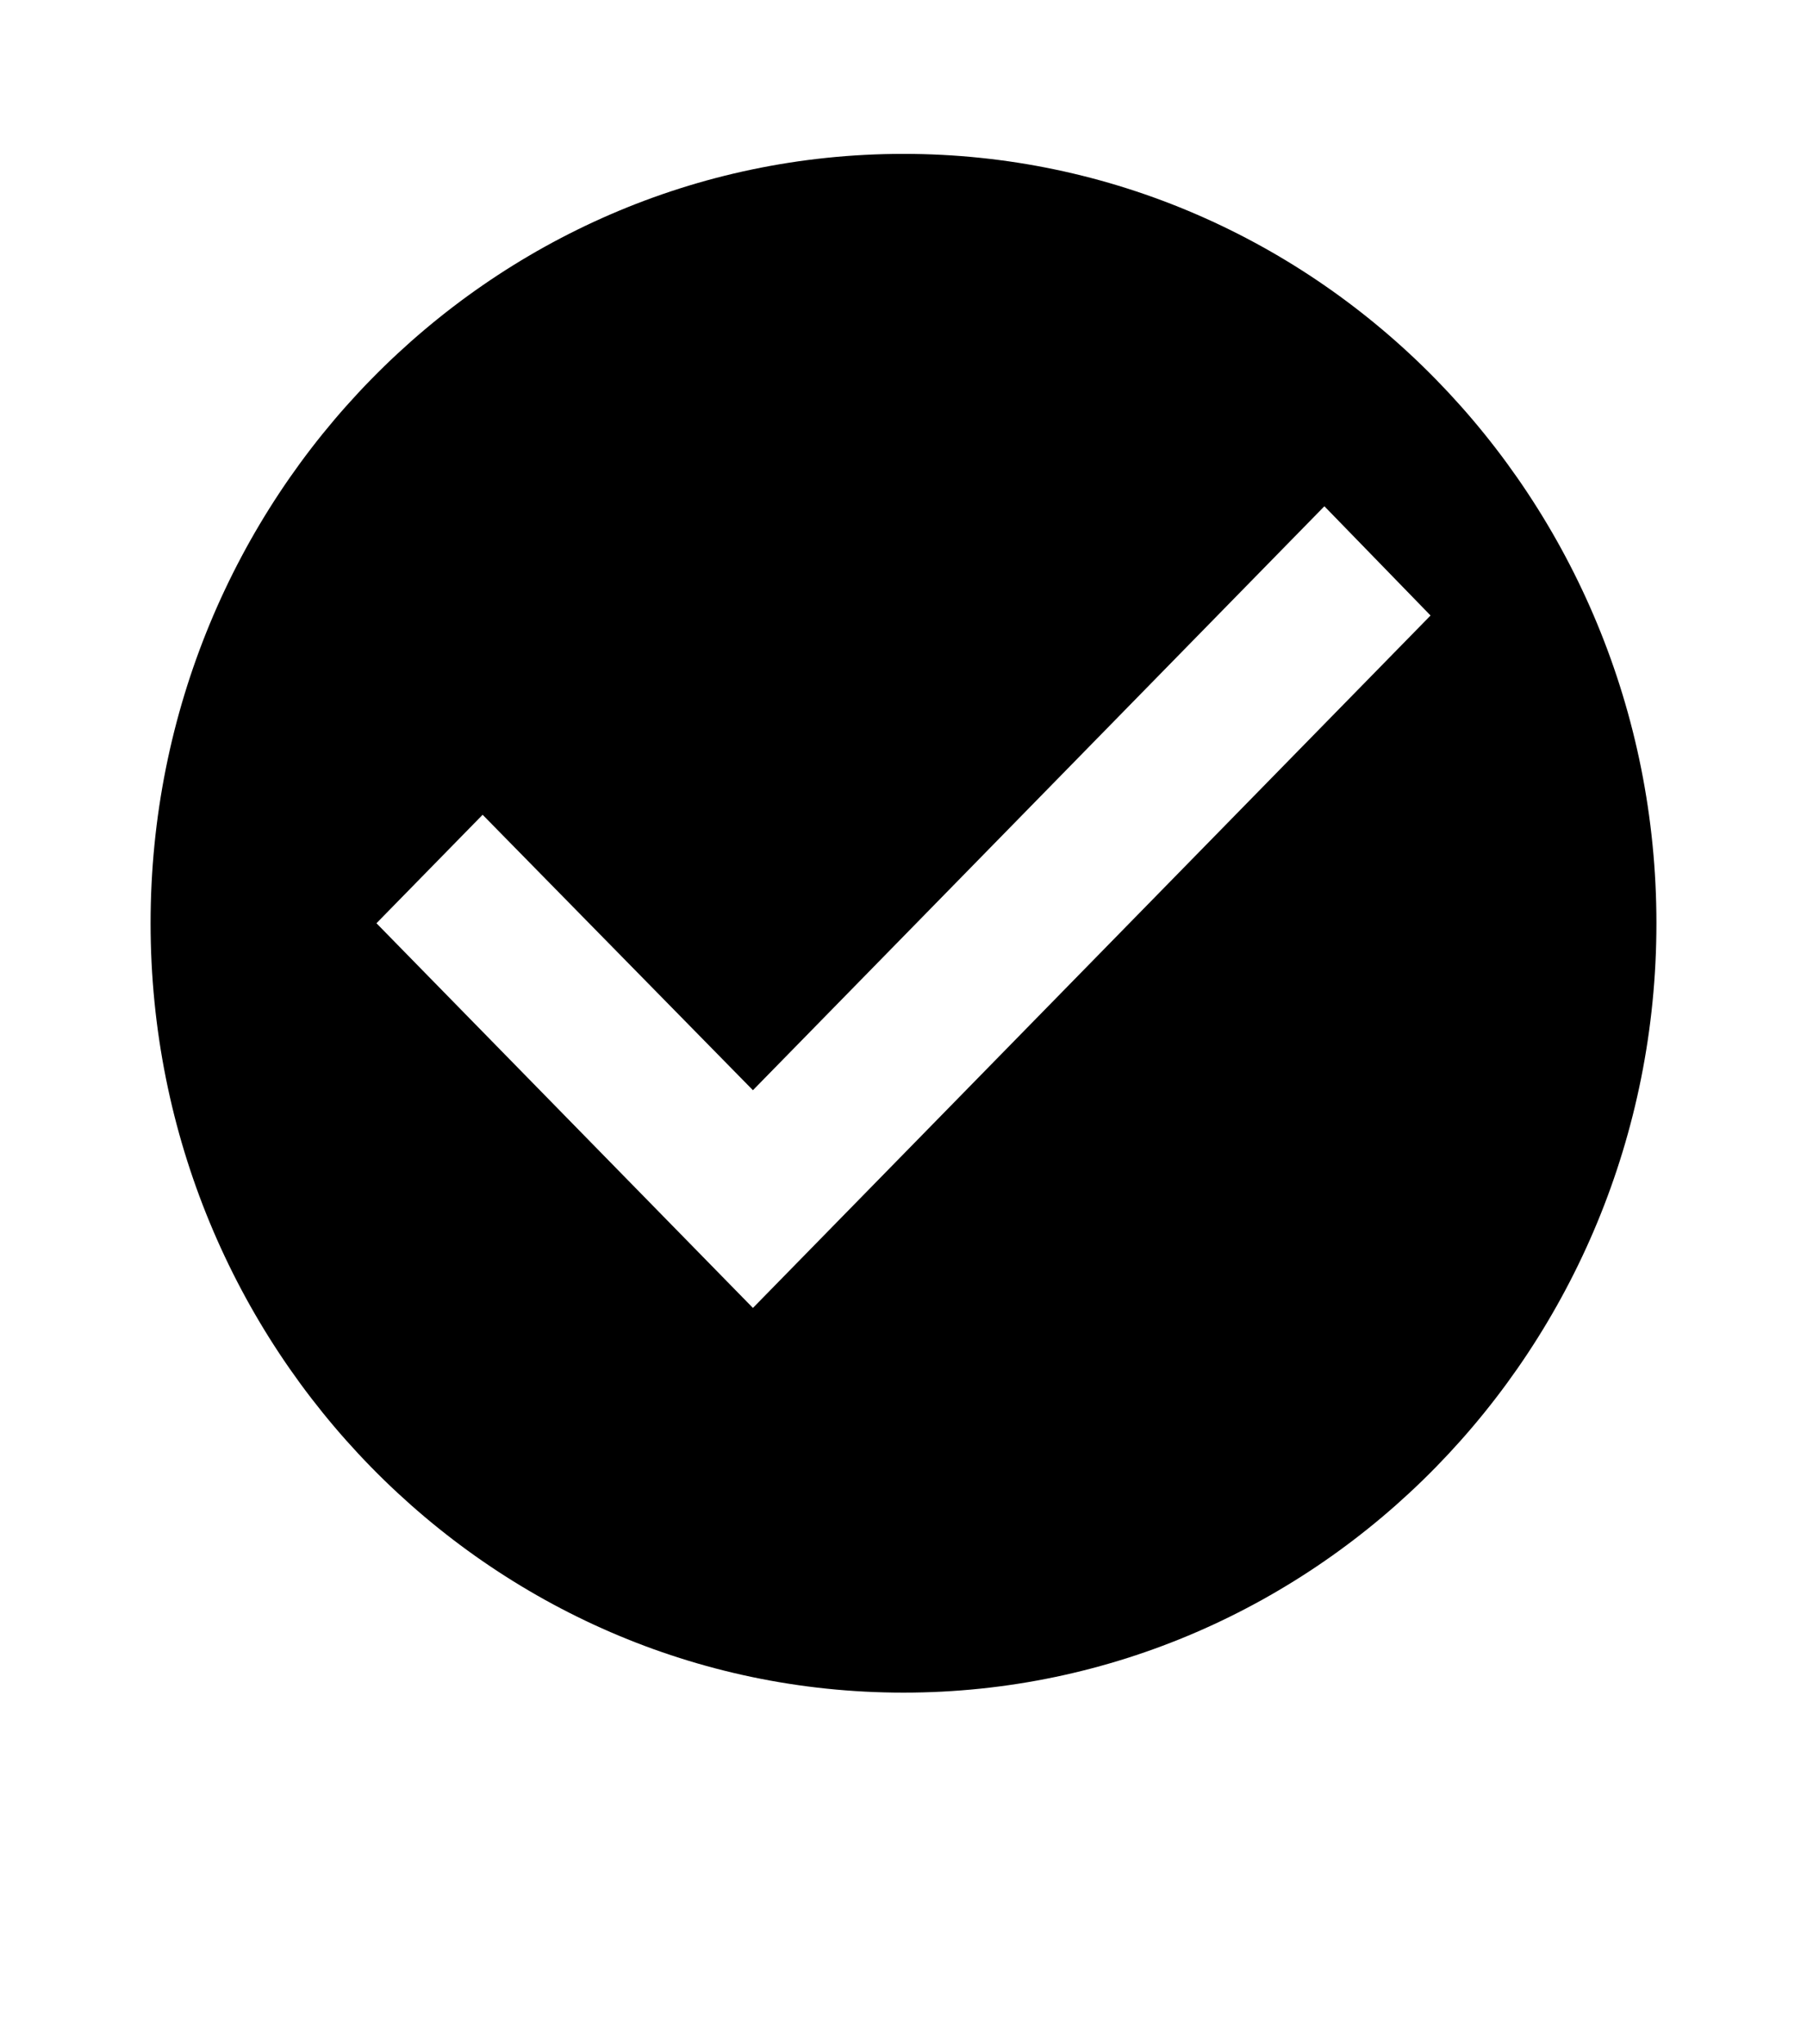 <svg width="137" height="155" viewBox="0 0 137 155" fill="none" xmlns="http://www.w3.org/2000/svg">
<path d="M68.5 11.667C36.99 11.667 11.417 37.8 11.417 70C11.417 102.2 36.99 128.334 68.5 128.334C100.01 128.334 125.584 102.2 125.584 70C125.584 37.8 100.01 11.667 68.5 11.667ZM57.084 99.167L28.542 70L36.591 61.775L57.084 82.659L100.41 38.384L108.459 46.667L57.084 99.167Z" fill="black"/>
</svg>
